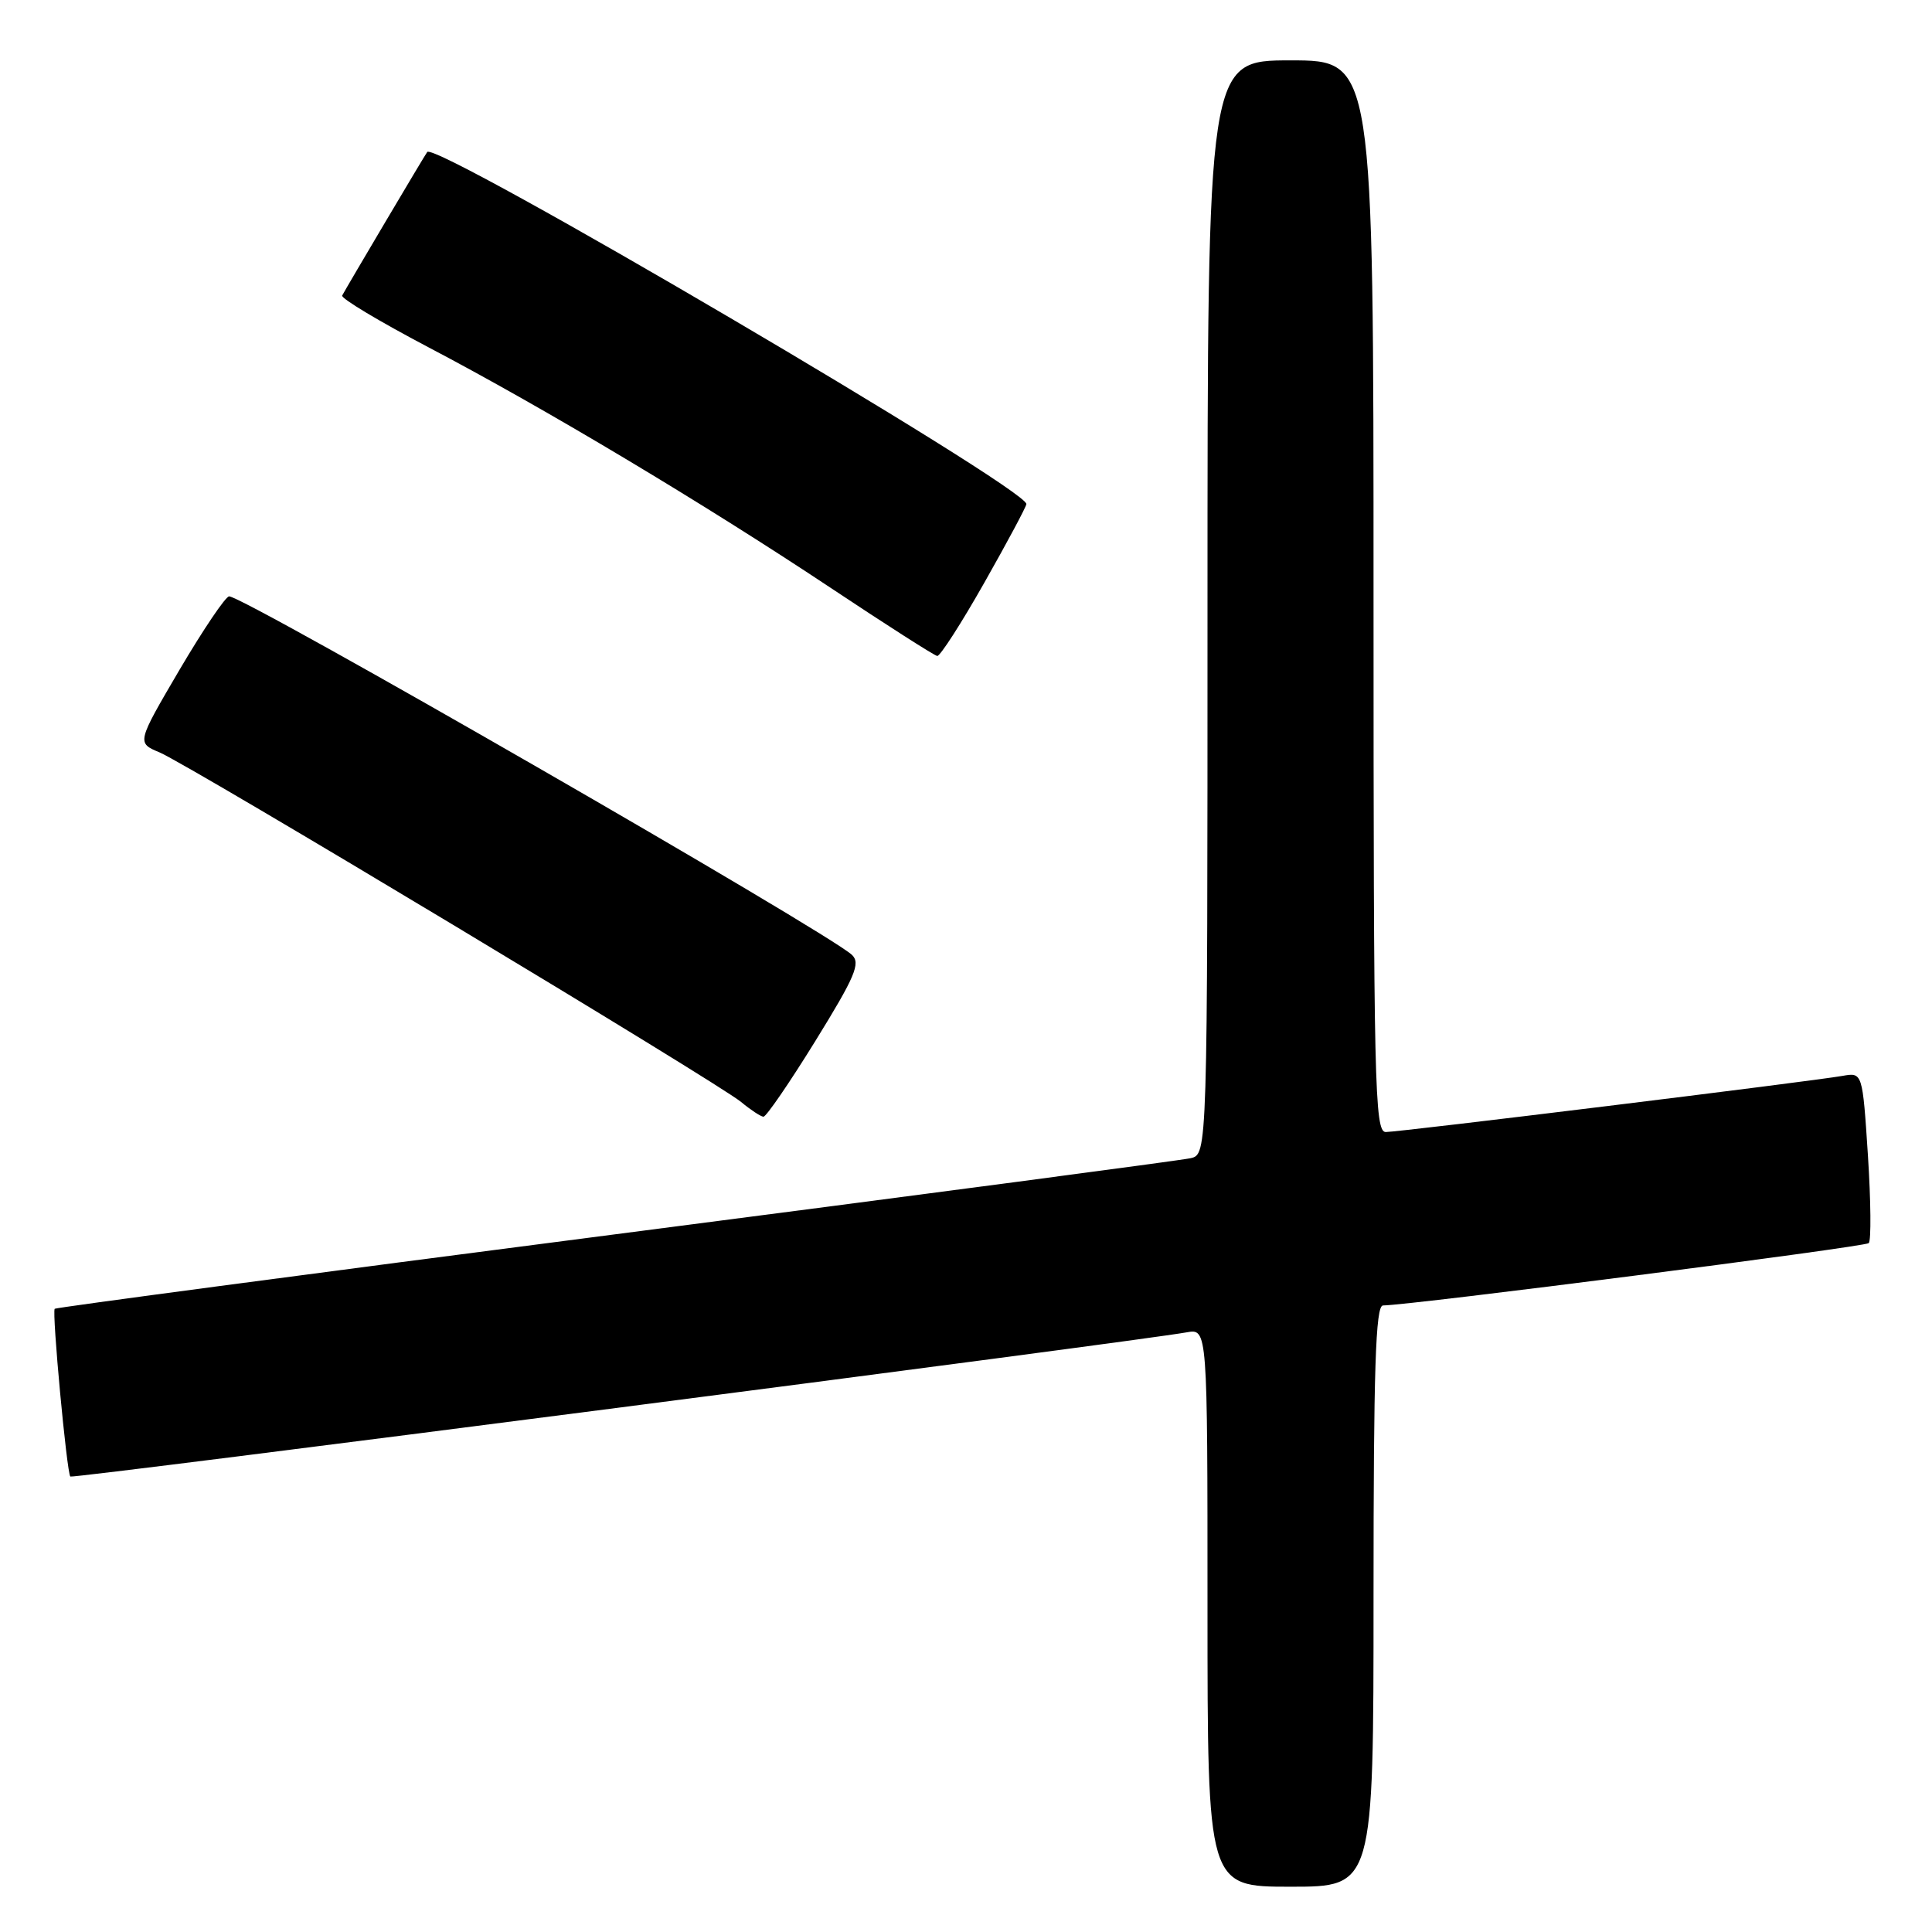 <?xml version="1.0" encoding="UTF-8" standalone="no"?>
<!DOCTYPE svg PUBLIC "-//W3C//DTD SVG 1.1//EN" "http://www.w3.org/Graphics/SVG/1.1/DTD/svg11.dtd" >
<svg xmlns="http://www.w3.org/2000/svg" xmlns:xlink="http://www.w3.org/1999/xlink" version="1.1" viewBox="0 0 256 256">
 <g >
 <path fill="currentColor"
d=" M 182.00 211.50 C 182.00 181.38 182.27 173.00 183.25 172.98 C 187.16 172.92 247.11 165.22 247.62 164.72 C 247.95 164.38 247.90 159.15 247.51 153.10 C 246.79 142.09 246.79 142.09 244.14 142.56 C 240.01 143.29 185.43 150.00 183.62 150.00 C 182.14 150.00 182.00 143.75 182.00 79.00 C 182.00 8.00 182.00 8.00 171.00 8.00 C 160.00 8.00 160.00 8.00 160.00 80.48 C 160.00 152.96 160.00 152.96 157.75 153.47 C 156.51 153.75 122.21 158.29 81.53 163.55 C 40.84 168.81 7.42 173.25 7.25 173.42 C 6.86 173.81 8.85 195.19 9.32 195.65 C 9.63 195.96 150.40 177.77 157.25 176.54 C 160.00 176.05 160.00 176.05 160.00 213.03 C 160.00 250.00 160.00 250.00 171.00 250.00 C 182.00 250.00 182.00 250.00 182.00 211.50 Z  M 108.05 137.92 C 113.31 129.40 114.06 127.64 112.89 126.53 C 109.80 123.59 32.29 78.97 30.36 79.02 C 29.89 79.03 26.94 83.40 23.80 88.73 C 18.11 98.43 18.11 98.43 21.15 99.70 C 25.07 101.35 95.16 143.48 98.20 146.02 C 99.47 147.07 100.80 147.95 101.16 147.97 C 101.52 147.99 104.62 143.47 108.05 137.92 Z  M 130.44 77.19 C 133.50 71.79 136.00 67.11 136.00 66.79 C 136.00 64.65 57.75 18.67 56.61 20.14 C 56.30 20.53 45.91 38.08 45.34 39.16 C 45.15 39.53 50.28 42.60 56.74 46.00 C 72.15 54.09 93.21 66.69 110.00 77.85 C 117.42 82.79 123.81 86.87 124.19 86.92 C 124.57 86.96 127.39 82.58 130.44 77.19 Z "/>
</g>
</svg>